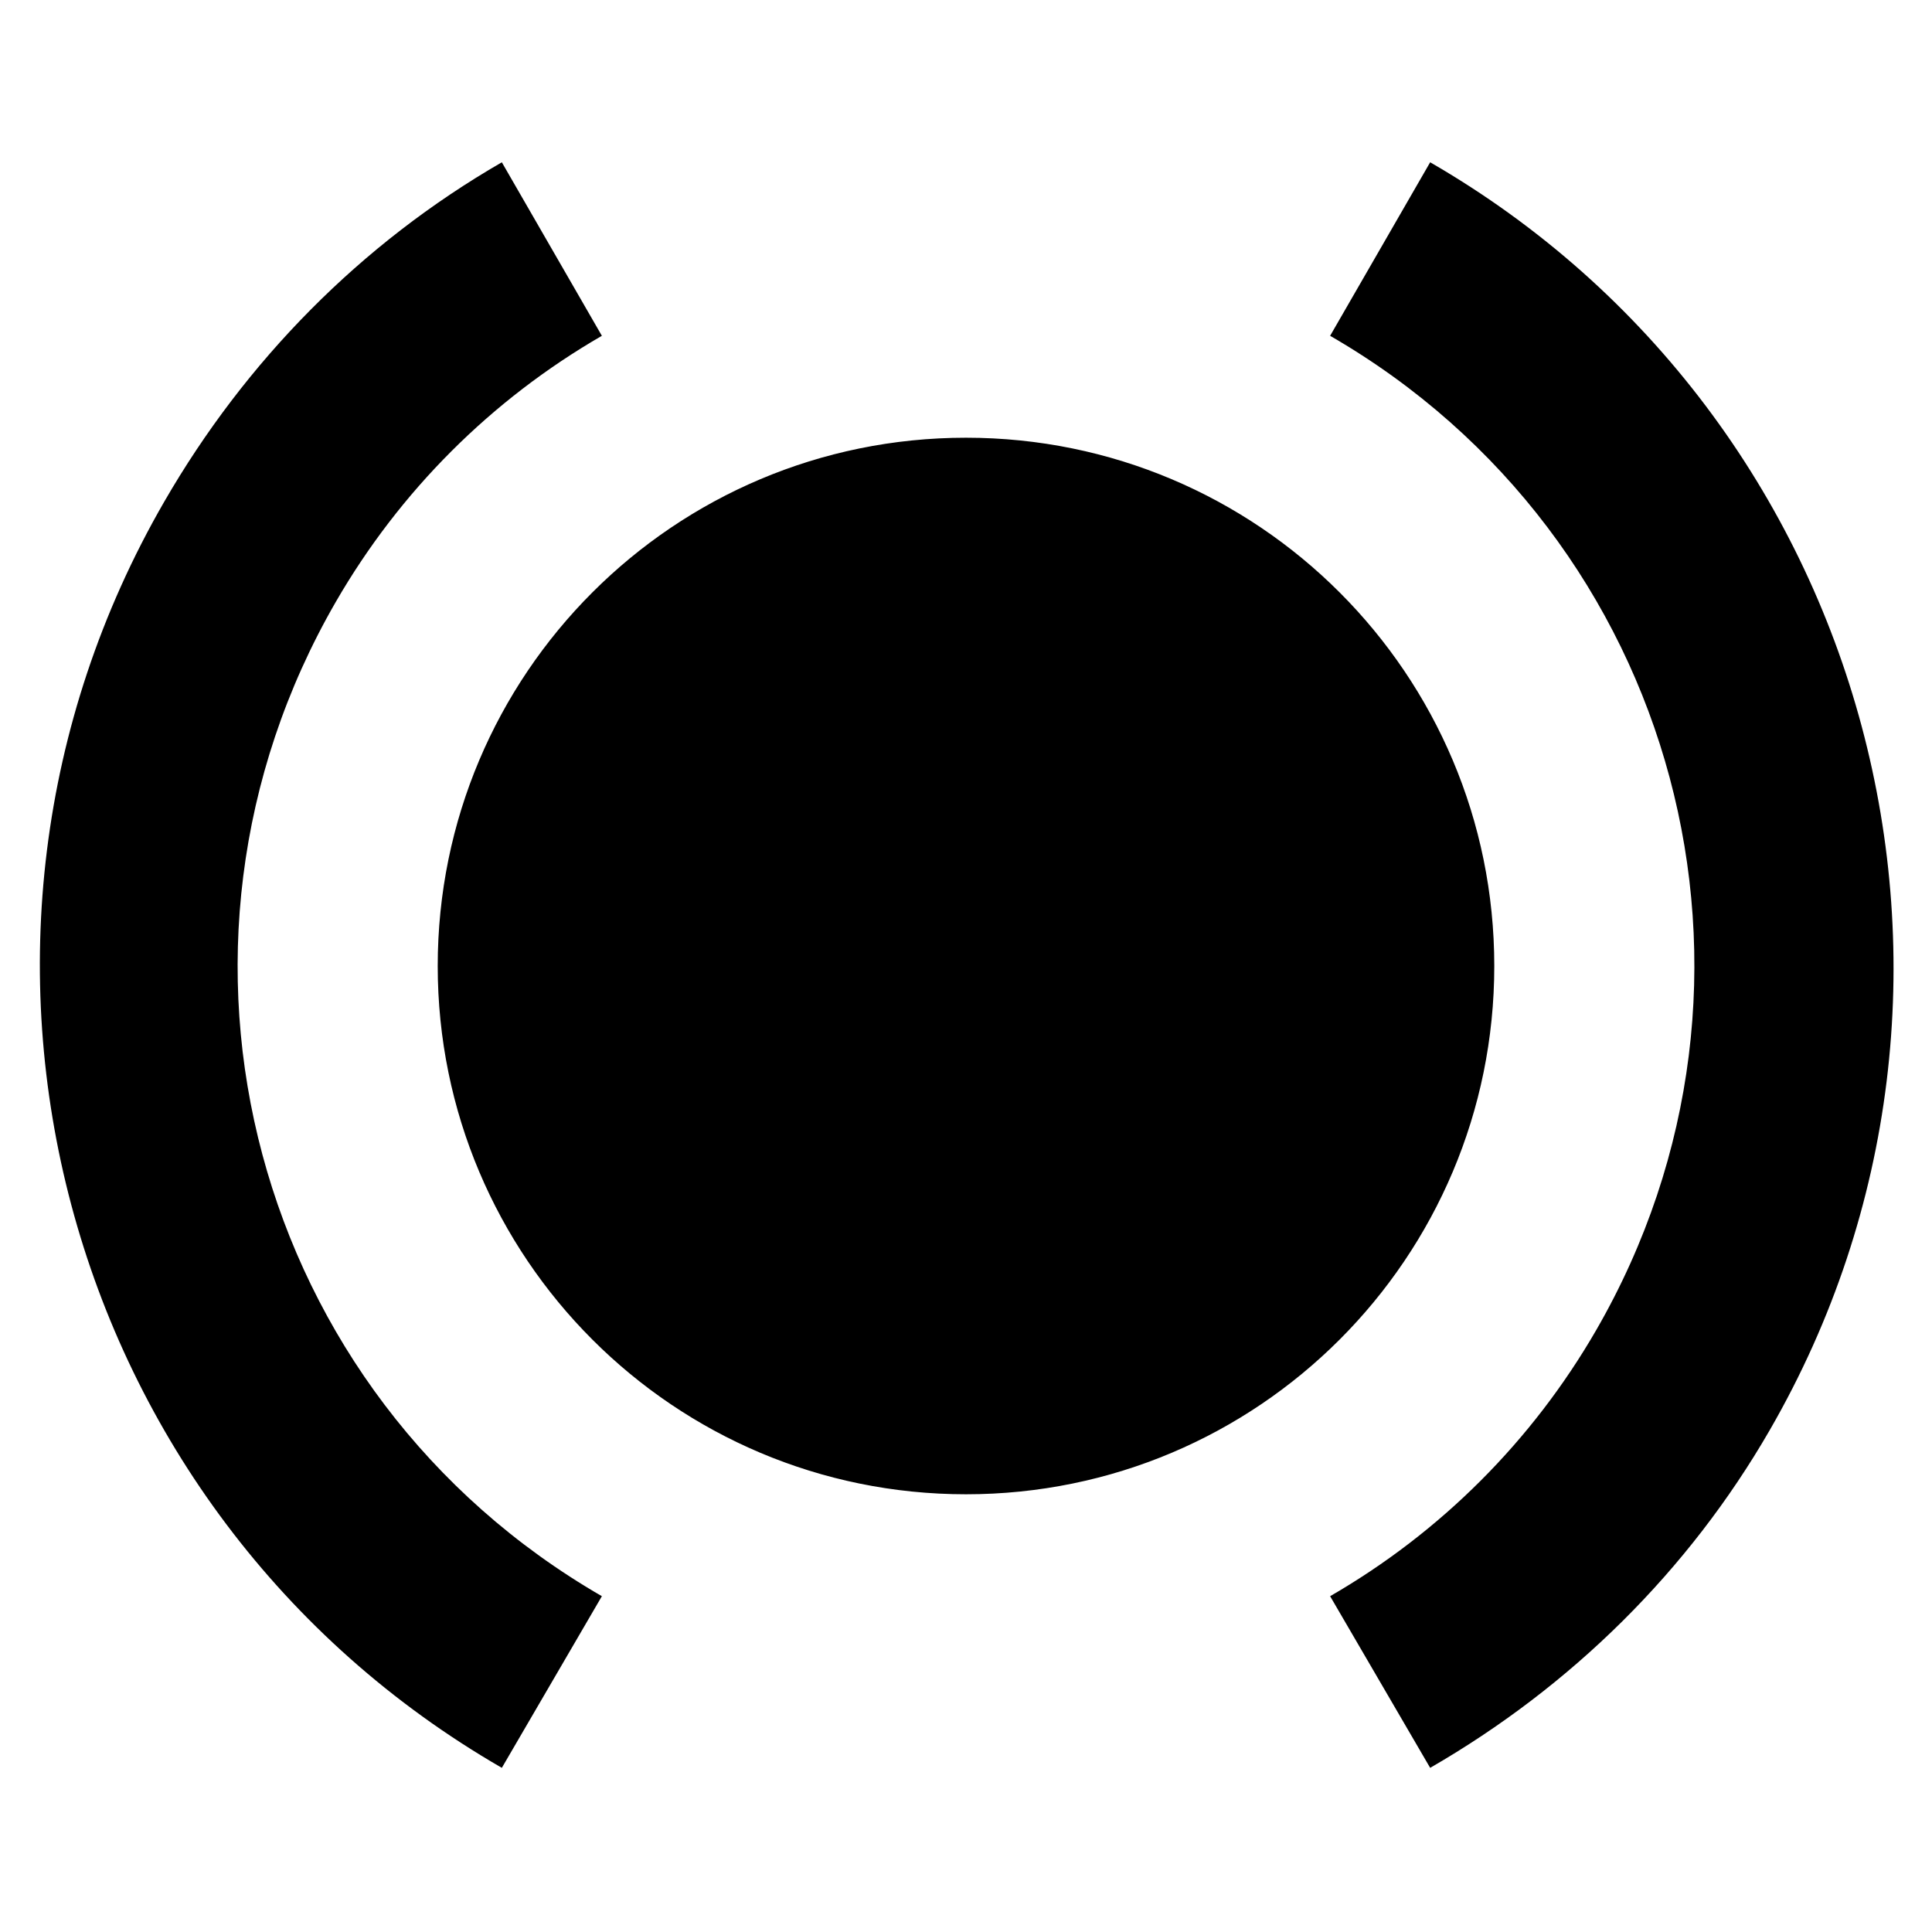 <?xml version="1.0" encoding="UTF-8" standalone="no"?>
<!-- Created with Inkscape (http://www.inkscape.org/) -->

<svg
   xmlns:dc="http://purl.org/dc/elements/1.1/"
   xmlns:cc="http://creativecommons.org/ns#"
   xmlns:rdf="http://www.w3.org/1999/02/22-rdf-syntax-ns#"
   xmlns:svg="http://www.w3.org/2000/svg"
   xmlns="http://www.w3.org/2000/svg"
   xmlns:sodipodi="http://sodipodi.sourceforge.net/DTD/sodipodi-0.dtd"
   xmlns:inkscape="http://www.inkscape.org/namespaces/inkscape"
   width="32px"
   height="32px"
   id="svg2985"
   version="1.1"
   inkscape:version="0.48.4 r9939"
   sodipodi:docname="saut-icon.svg">
  <defs
     id="defs2987" />
  <sodipodi:namedview
     id="base"
     pagecolor="#ffffff"
     bordercolor="#666666"
     borderopacity="1.0"
     inkscape:pageopacity="0.0"
     inkscape:pageshadow="2"
     inkscape:zoom="22.627417"
     inkscape:cx="6.0215442"
     inkscape:cy="17.157238"
     inkscape:current-layer="layer2"
     showgrid="false"
     inkscape:grid-bbox="true"
     inkscape:document-units="px"
     inkscape:snap-grids="true"
     inkscape:window-width="1920"
     inkscape:window-height="1017"
     inkscape:window-x="1912"
     inkscape:window-y="-8"
     inkscape:window-maximized="1"
     inkscape:snap-global="false">
    <inkscape:grid
       type="xygrid"
       id="grid3806" />
  </sodipodi:namedview>
  <g
     inkscape:groupmode="layer"
     id="layer2"
     inkscape:label="Слой"
     style="display:inline">
    <path
       style="font-size:medium;font-style:normal;font-variant:normal;font-weight:normal;font-stretch:normal;text-indent:0;text-align:start;text-decoration:none;line-height:normal;letter-spacing:normal;word-spacing:normal;text-transform:none;direction:ltr;block-progression:tb;writing-mode:lr-tb;text-anchor:start;baseline-shift:baseline;color:#000000;fill:#000000;fill-opacity:1;stroke:none;stroke-width:3.3;marker:none;visibility:visible;display:inline;overflow:visible;enable-background:accumulate;font-family:Sans;-inkscape-font-specification:Sans"
       d="M 8.312 2.688 C 5.978 4.035 4.066 5.978 2.719 8.312 C -1.512 15.64 0.985 25.051 8.312 29.281 L 9.969 26.438 C 4.186 23.099 2.224 15.751 5.562 9.969 C 6.621 8.136 8.136 6.621 9.969 5.562 L 8.312 2.688 z M 23.688 2.688 L 22.031 5.562 C 27.814 8.901 29.776 16.249 26.438 22.031 C 25.379 23.864 23.864 25.379 22.031 26.438 L 23.688 29.281 C 26.022 27.934 27.965 26.022 29.312 23.688 C 33.543 16.36 31.015 6.918 23.688 2.688 z M 16 7.25 C 11.165 7.25 7.25 11.165 7.25 16 C 7.25 20.835 11.165 24.75 16 24.75 C 20.835 24.75 24.75 20.835 24.75 16 C 24.75 11.165 20.835 7.25 16 7.25 z "
       id="path2988" />
  </g>
</svg>
